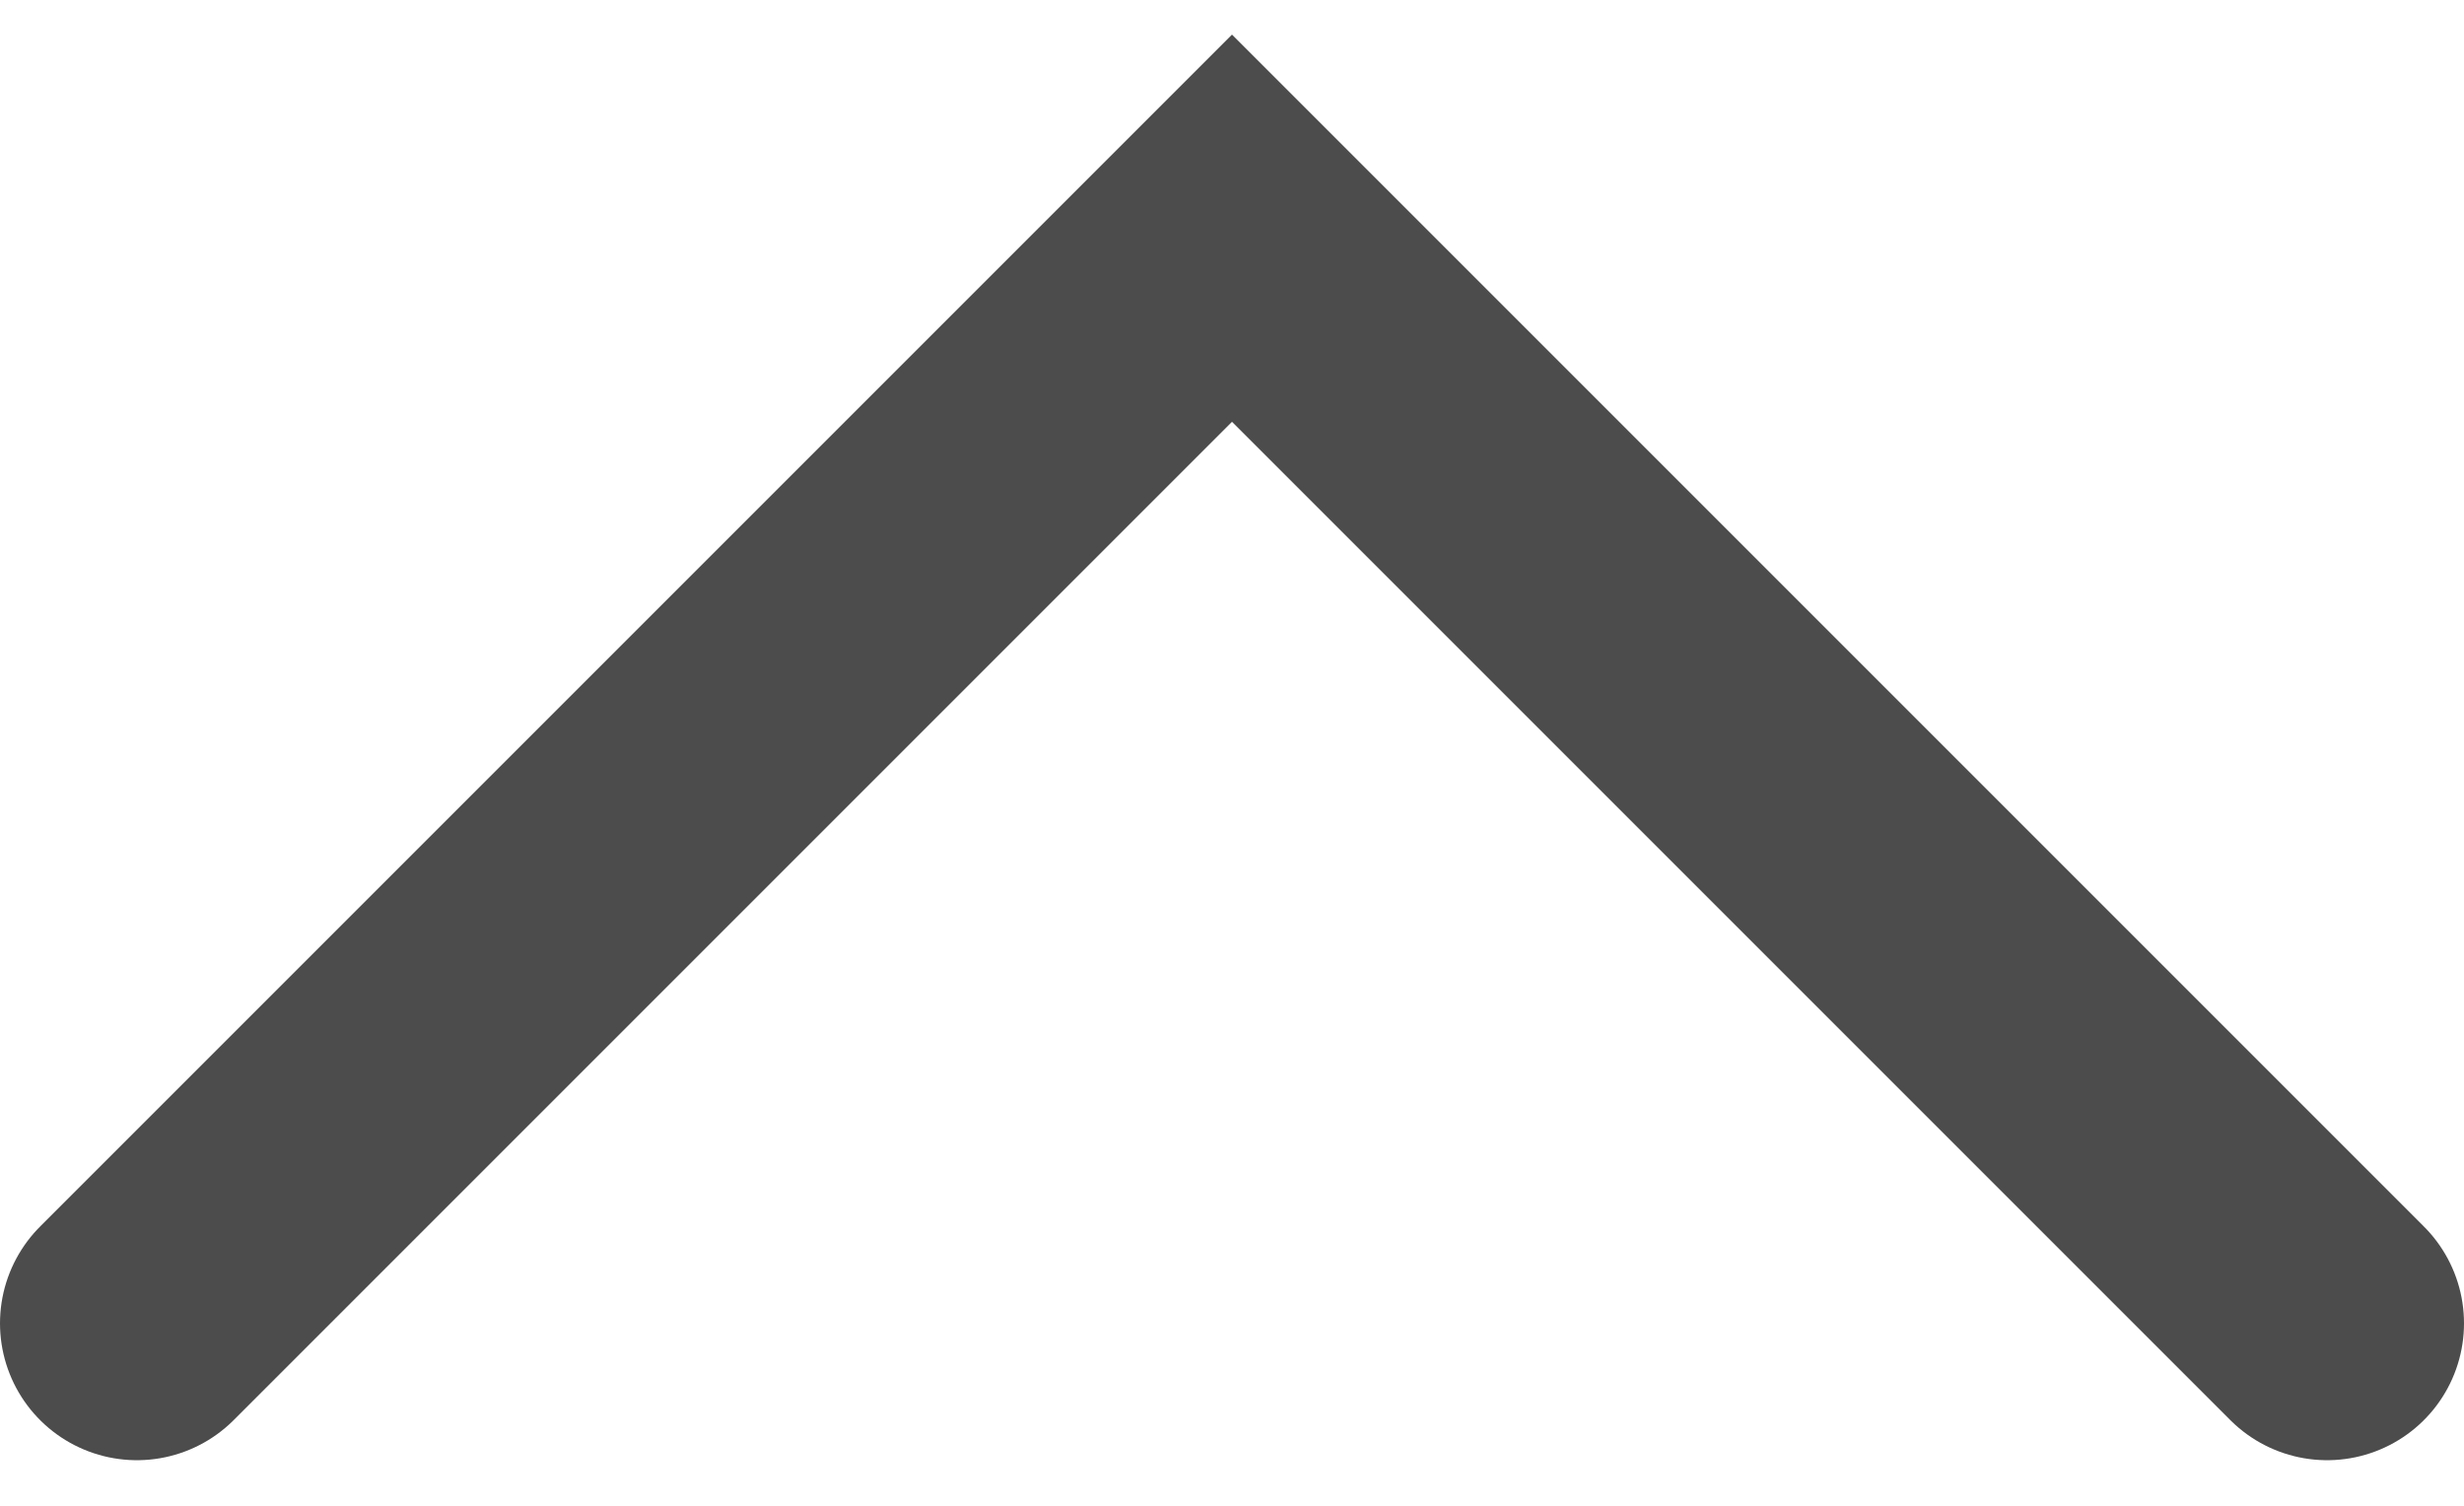 <svg width="18" height="11" viewBox="0 0 18 11" fill="none" xmlns="http://www.w3.org/2000/svg">
<path d="M1 9.667L9 1.667L17 9.667" stroke="black" stroke-opacity="0.7" stroke-width="2" stroke-linecap="round"/>
</svg>
